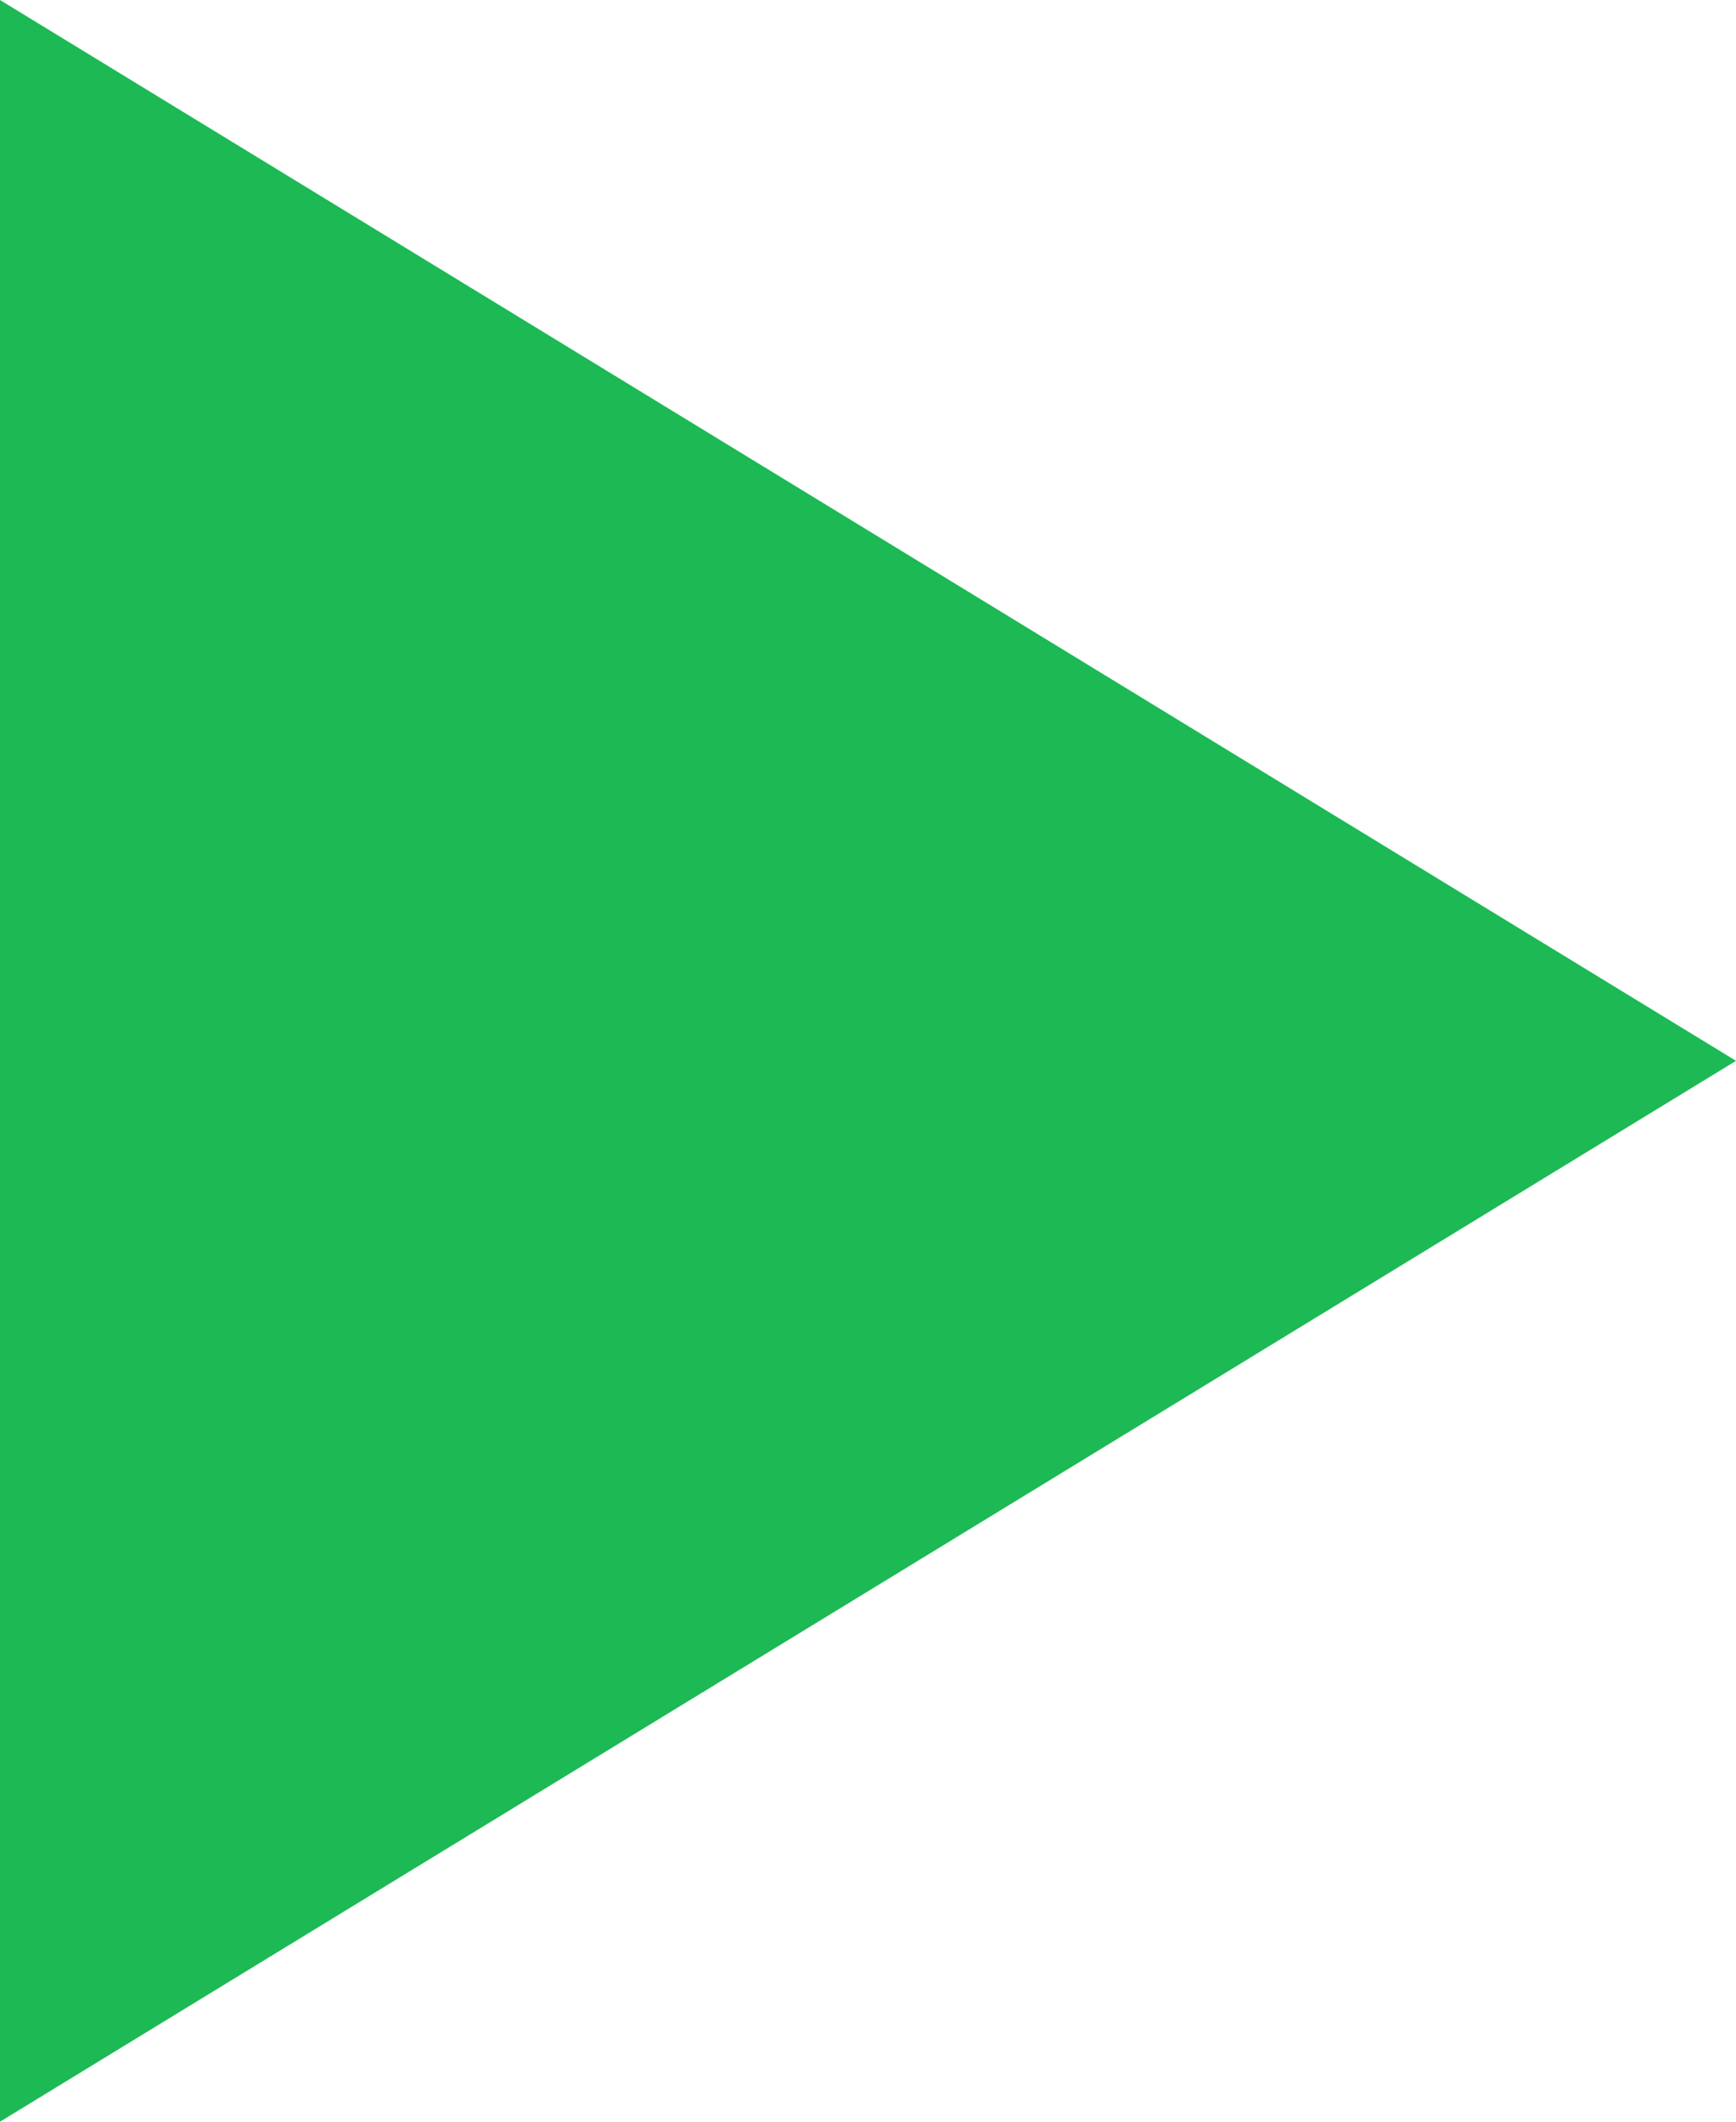 <?xml version="1.0" encoding="utf-8"?>
<!-- Generator: Adobe Illustrator 18.1.1, SVG Export Plug-In . SVG Version: 6.00 Build 0)  -->
<svg version="1.1" id="Layer_1" xmlns="http://www.w3.org/2000/svg" xmlns:xlink="http://www.w3.org/1999/xlink" x="0px" y="0px"
	 width="9px" height="11px" viewBox="-4 3 9 11" enable-background="new -4 3 9 11" xml:space="preserve">
<path fill="#1db954" d="M5,8.5L-4,3v11L5,8.5"/>
</svg>
